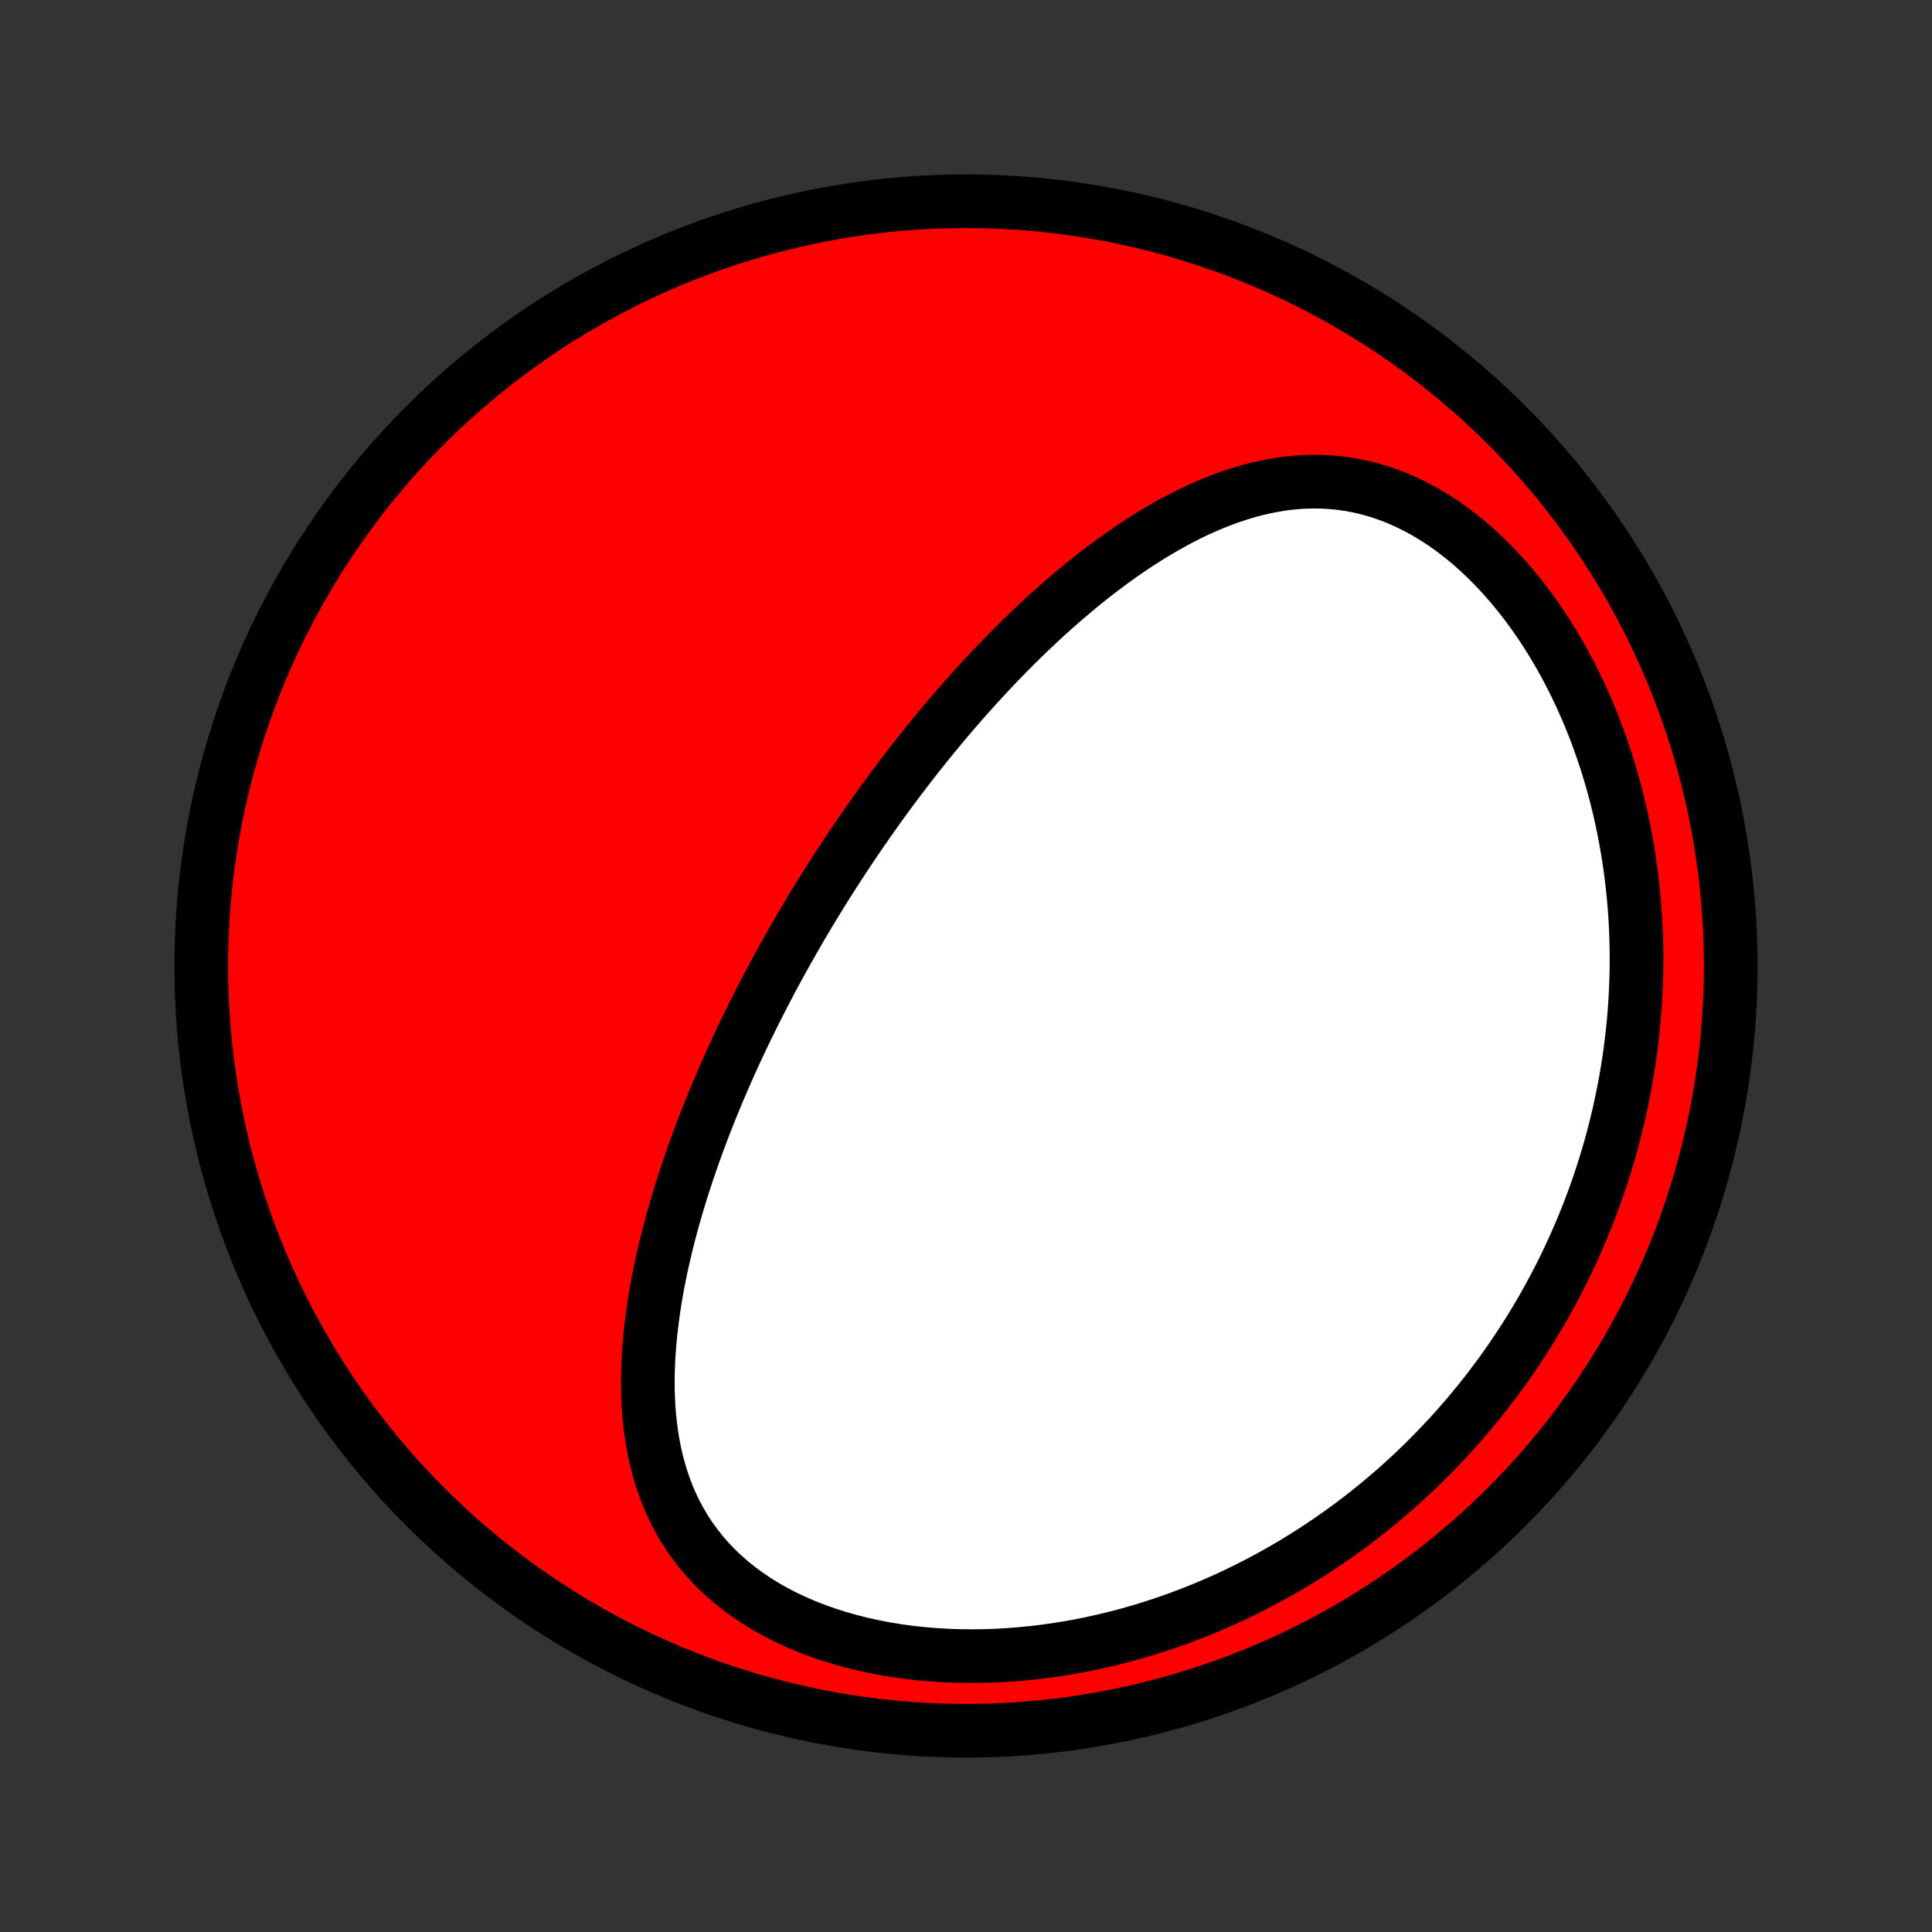 <?xml version="1.0" encoding="utf-8" standalone="no"?>
<!DOCTYPE svg PUBLIC "-//W3C//DTD SVG 1.1//EN"
  "http://www.w3.org/Graphics/SVG/1.1/DTD/svg11.dtd">
<!-- Created with matplotlib (http://matplotlib.org/) -->
<svg height="72pt" version="1.1" viewBox="0 0 72 72" width="72pt" xmlns="http://www.w3.org/2000/svg" xmlns:xlink="http://www.w3.org/1999/xlink">
 <rect x="0" y="0" width="72" height="72" fill="#333333" stroke="none"/>
 <defs>
  <style type="text/css">
*{stroke-linecap:butt;stroke-linejoin:round;}
  </style>
 </defs>
 <g id="figure_1">
  <g id="patch_1">
   <path d="
M0 72
L72 72
L72 0
L0 0
z
" style="fill:none;"/>
  </g>
  <g id="axes_1">
   <g id="PatchCollection_1">
    <defs>
     <path d="
M36 -7.5
C43.558 -7.5 50.808 -10.503 56.153 -15.848
C61.497 -21.192 64.5 -28.442 64.5 -36
C64.5 -43.558 61.497 -50.808 56.153 -56.153
C50.808 -61.497 43.558 -64.5 36 -64.5
C28.442 -64.5 21.192 -61.497 15.848 -56.153
C10.503 -50.808 7.5 -43.558 7.5 -36
C7.5 -28.442 10.503 -21.192 15.848 -15.848
C21.192 -10.503 28.442 -7.5 36 -7.5
z
" id="C0_0_a811fe30f3"/>
     <path d="
M30.604 -38.713
L30.741 -38.933
L30.88 -39.153
L31.02 -39.373
L31.16 -39.592
L31.302 -39.81
L31.445 -40.028
L31.589 -40.246
L31.734 -40.463
L31.881 -40.68
L32.029 -40.897
L32.178 -41.113
L32.328 -41.329
L32.48 -41.545
L32.633 -41.761
L32.788 -41.977
L32.944 -42.192
L33.102 -42.408
L33.261 -42.623
L33.422 -42.839
L33.584 -43.054
L33.748 -43.269
L33.914 -43.484
L34.082 -43.7
L34.251 -43.915
L34.423 -44.13
L34.596 -44.346
L34.771 -44.561
L34.949 -44.776
L35.128 -44.992
L35.309 -45.208
L35.493 -45.423
L35.679 -45.639
L35.867 -45.854
L36.058 -46.07
L36.251 -46.285
L36.446 -46.501
L36.644 -46.716
L36.844 -46.931
L37.047 -47.146
L37.253 -47.361
L37.461 -47.576
L37.672 -47.79
L37.886 -48.004
L38.103 -48.217
L38.323 -48.43
L38.546 -48.642
L38.772 -48.854
L39.001 -49.065
L39.233 -49.274
L39.469 -49.483
L39.708 -49.69
L39.95 -49.896
L40.195 -50.101
L40.444 -50.304
L40.696 -50.505
L40.952 -50.704
L41.211 -50.9
L41.474 -51.094
L41.741 -51.286
L42.011 -51.474
L42.285 -51.659
L42.563 -51.84
L42.844 -52.018
L43.13 -52.191
L43.419 -52.36
L43.711 -52.523
L44.008 -52.682
L44.308 -52.834
L44.612 -52.98
L44.92 -53.119
L45.232 -53.251
L45.547 -53.375
L45.866 -53.49
L46.188 -53.597
L46.514 -53.694
L46.843 -53.781
L47.176 -53.856
L47.512 -53.921
L47.851 -53.973
L48.193 -54.013
L48.537 -54.039
L48.884 -54.05
L49.233 -54.048
L49.583 -54.03
L49.935 -53.996
L50.289 -53.946
L50.643 -53.879
L50.998 -53.795
L51.352 -53.694
L51.706 -53.575
L52.059 -53.44
L52.41 -53.286
L52.759 -53.115
L53.105 -52.928
L53.447 -52.723
L53.786 -52.503
L54.121 -52.266
L54.45 -52.014
L54.774 -51.748
L55.092 -51.467
L55.403 -51.173
L55.707 -50.867
L56.005 -50.548
L56.294 -50.219
L56.576 -49.879
L56.849 -49.53
L57.114 -49.172
L57.37 -48.806
L57.617 -48.432
L57.855 -48.052
L58.084 -47.666
L58.304 -47.274
L58.514 -46.878
L58.715 -46.477
L58.907 -46.073
L59.09 -45.666
L59.264 -45.256
L59.428 -44.844
L59.583 -44.43
L59.729 -44.016
L59.867 -43.6
L59.995 -43.184
L60.115 -42.767
L60.227 -42.351
L60.33 -41.935
L60.425 -41.52
L60.511 -41.106
L60.59 -40.694
L60.662 -40.282
L60.726 -39.873
L60.782 -39.465
L60.831 -39.059
L60.874 -38.655
L60.909 -38.254
L60.938 -37.855
L60.96 -37.458
L60.975 -37.063
L60.985 -36.672
L60.988 -36.283
L60.986 -35.897
L60.977 -35.514
L60.963 -35.133
L60.944 -34.755
L60.919 -34.381
L60.889 -34.009
L60.853 -33.64
L60.813 -33.274
L60.768 -32.911
L60.718 -32.551
L60.663 -32.194
L60.604 -31.84
L60.541 -31.489
L60.472 -31.141
L60.4 -30.795
L60.324 -30.453
L60.243 -30.113
L60.158 -29.776
L60.069 -29.442
L59.977 -29.11
L59.88 -28.782
L59.78 -28.456
L59.675 -28.132
L59.568 -27.811
L59.456 -27.493
L59.341 -27.178
L59.222 -26.864
L59.1 -26.554
L58.974 -26.245
L58.844 -25.94
L58.711 -25.636
L58.575 -25.335
L58.435 -25.036
L58.292 -24.739
L58.145 -24.445
L57.995 -24.153
L57.841 -23.863
L57.684 -23.575
L57.524 -23.289
L57.36 -23.006
L57.193 -22.724
L57.022 -22.445
L56.847 -22.167
L56.669 -21.892
L56.488 -21.618
L56.303 -21.347
L56.115 -21.077
L55.923 -20.81
L55.727 -20.544
L55.527 -20.28
L55.324 -20.019
L55.117 -19.759
L54.907 -19.501
L54.692 -19.245
L54.474 -18.991
L54.251 -18.739
L54.025 -18.489
L53.795 -18.241
L53.56 -17.995
L53.322 -17.751
L53.079 -17.509
L52.832 -17.269
L52.58 -17.031
L52.325 -16.796
L52.065 -16.562
L51.8 -16.331
L51.531 -16.103
L51.257 -15.876
L50.978 -15.652
L50.695 -15.431
L50.407 -15.212
L50.114 -14.996
L49.816 -14.783
L49.514 -14.573
L49.206 -14.365
L48.893 -14.161
L48.575 -13.96
L48.252 -13.762
L47.923 -13.568
L47.589 -13.377
L47.25 -13.19
L46.906 -13.006
L46.556 -12.827
L46.201 -12.652
L45.84 -12.482
L45.474 -12.316
L45.102 -12.154
L44.725 -11.998
L44.343 -11.847
L43.956 -11.701
L43.563 -11.561
L43.164 -11.426
L42.761 -11.298
L42.353 -11.176
L41.94 -11.06
L41.522 -10.952
L41.099 -10.85
L40.671 -10.756
L40.24 -10.669
L39.804 -10.591
L39.365 -10.52
L38.922 -10.458
L38.475 -10.405
L38.026 -10.361
L37.575 -10.326
L37.121 -10.3
L36.665 -10.285
L36.208 -10.28
L35.751 -10.285
L35.293 -10.301
L34.836 -10.328
L34.38 -10.366
L33.925 -10.415
L33.473 -10.476
L33.024 -10.549
L32.579 -10.634
L32.139 -10.73
L31.704 -10.839
L31.276 -10.959
L30.855 -11.092
L30.442 -11.237
L30.038 -11.393
L29.643 -11.562
L29.26 -11.742
L28.888 -11.934
L28.528 -12.137
L28.182 -12.351
L27.849 -12.576
L27.53 -12.811
L27.226 -13.055
L26.936 -13.309
L26.663 -13.572
L26.404 -13.843
L26.162 -14.123
L25.935 -14.409
L25.723 -14.702
L25.527 -15.001
L25.346 -15.306
L25.18 -15.616
L25.028 -15.931
L24.891 -16.249
L24.766 -16.571
L24.655 -16.897
L24.556 -17.225
L24.47 -17.555
L24.394 -17.887
L24.33 -18.22
L24.276 -18.555
L24.232 -18.89
L24.197 -19.226
L24.171 -19.562
L24.154 -19.898
L24.144 -20.233
L24.143 -20.568
L24.148 -20.902
L24.16 -21.235
L24.178 -21.567
L24.203 -21.898
L24.233 -22.227
L24.268 -22.555
L24.309 -22.88
L24.354 -23.204
L24.403 -23.526
L24.457 -23.846
L24.515 -24.165
L24.577 -24.48
L24.642 -24.794
L24.711 -25.105
L24.782 -25.415
L24.857 -25.721
L24.934 -26.026
L25.014 -26.328
L25.097 -26.627
L25.182 -26.925
L25.269 -27.22
L25.358 -27.512
L25.449 -27.802
L25.543 -28.09
L25.637 -28.375
L25.734 -28.658
L25.832 -28.939
L25.932 -29.218
L26.033 -29.494
L26.136 -29.768
L26.239 -30.04
L26.344 -30.309
L26.451 -30.577
L26.558 -30.842
L26.667 -31.105
L26.776 -31.367
L26.887 -31.626
L26.998 -31.883
L27.111 -32.139
L27.224 -32.393
L27.339 -32.645
L27.454 -32.895
L27.57 -33.143
L27.687 -33.39
L27.805 -33.635
L27.924 -33.879
L28.043 -34.121
L28.163 -34.361
L28.284 -34.6
L28.406 -34.838
L28.529 -35.075
L28.652 -35.31
L28.776 -35.544
L28.901 -35.776
L29.027 -36.008
L29.154 -36.239
L29.281 -36.468
L29.41 -36.696
L29.539 -36.924
L29.669 -37.15
L29.799 -37.376
L29.931 -37.6
L30.064 -37.824
L30.197 -38.047
L30.332 -38.27
z
" id="C0_1_c2d537287e"/>
    </defs>
    <g clip-path="url(#p1bffca34e9)">
     <use style="fill:#ff0000;stroke:#000000;stroke-width:2.0;" x="0.0" xlink:href="#C0_0_a811fe30f3" y="72.0"/>
    </g>
    <g clip-path="url(#p1bffca34e9)">
     <use style="fill:#ffffff;stroke:#000000;stroke-width:2.0;" x="0.0" xlink:href="#C0_1_c2d537287e" y="72.0"/>
    </g>
   </g>
  </g>
 </g>
 <defs>
  <clipPath id="p1bffca34e9">
   <rect height="72.0" width="72.0" x="0.0" y="0.0"/>
  </clipPath>
 </defs>
</svg>
